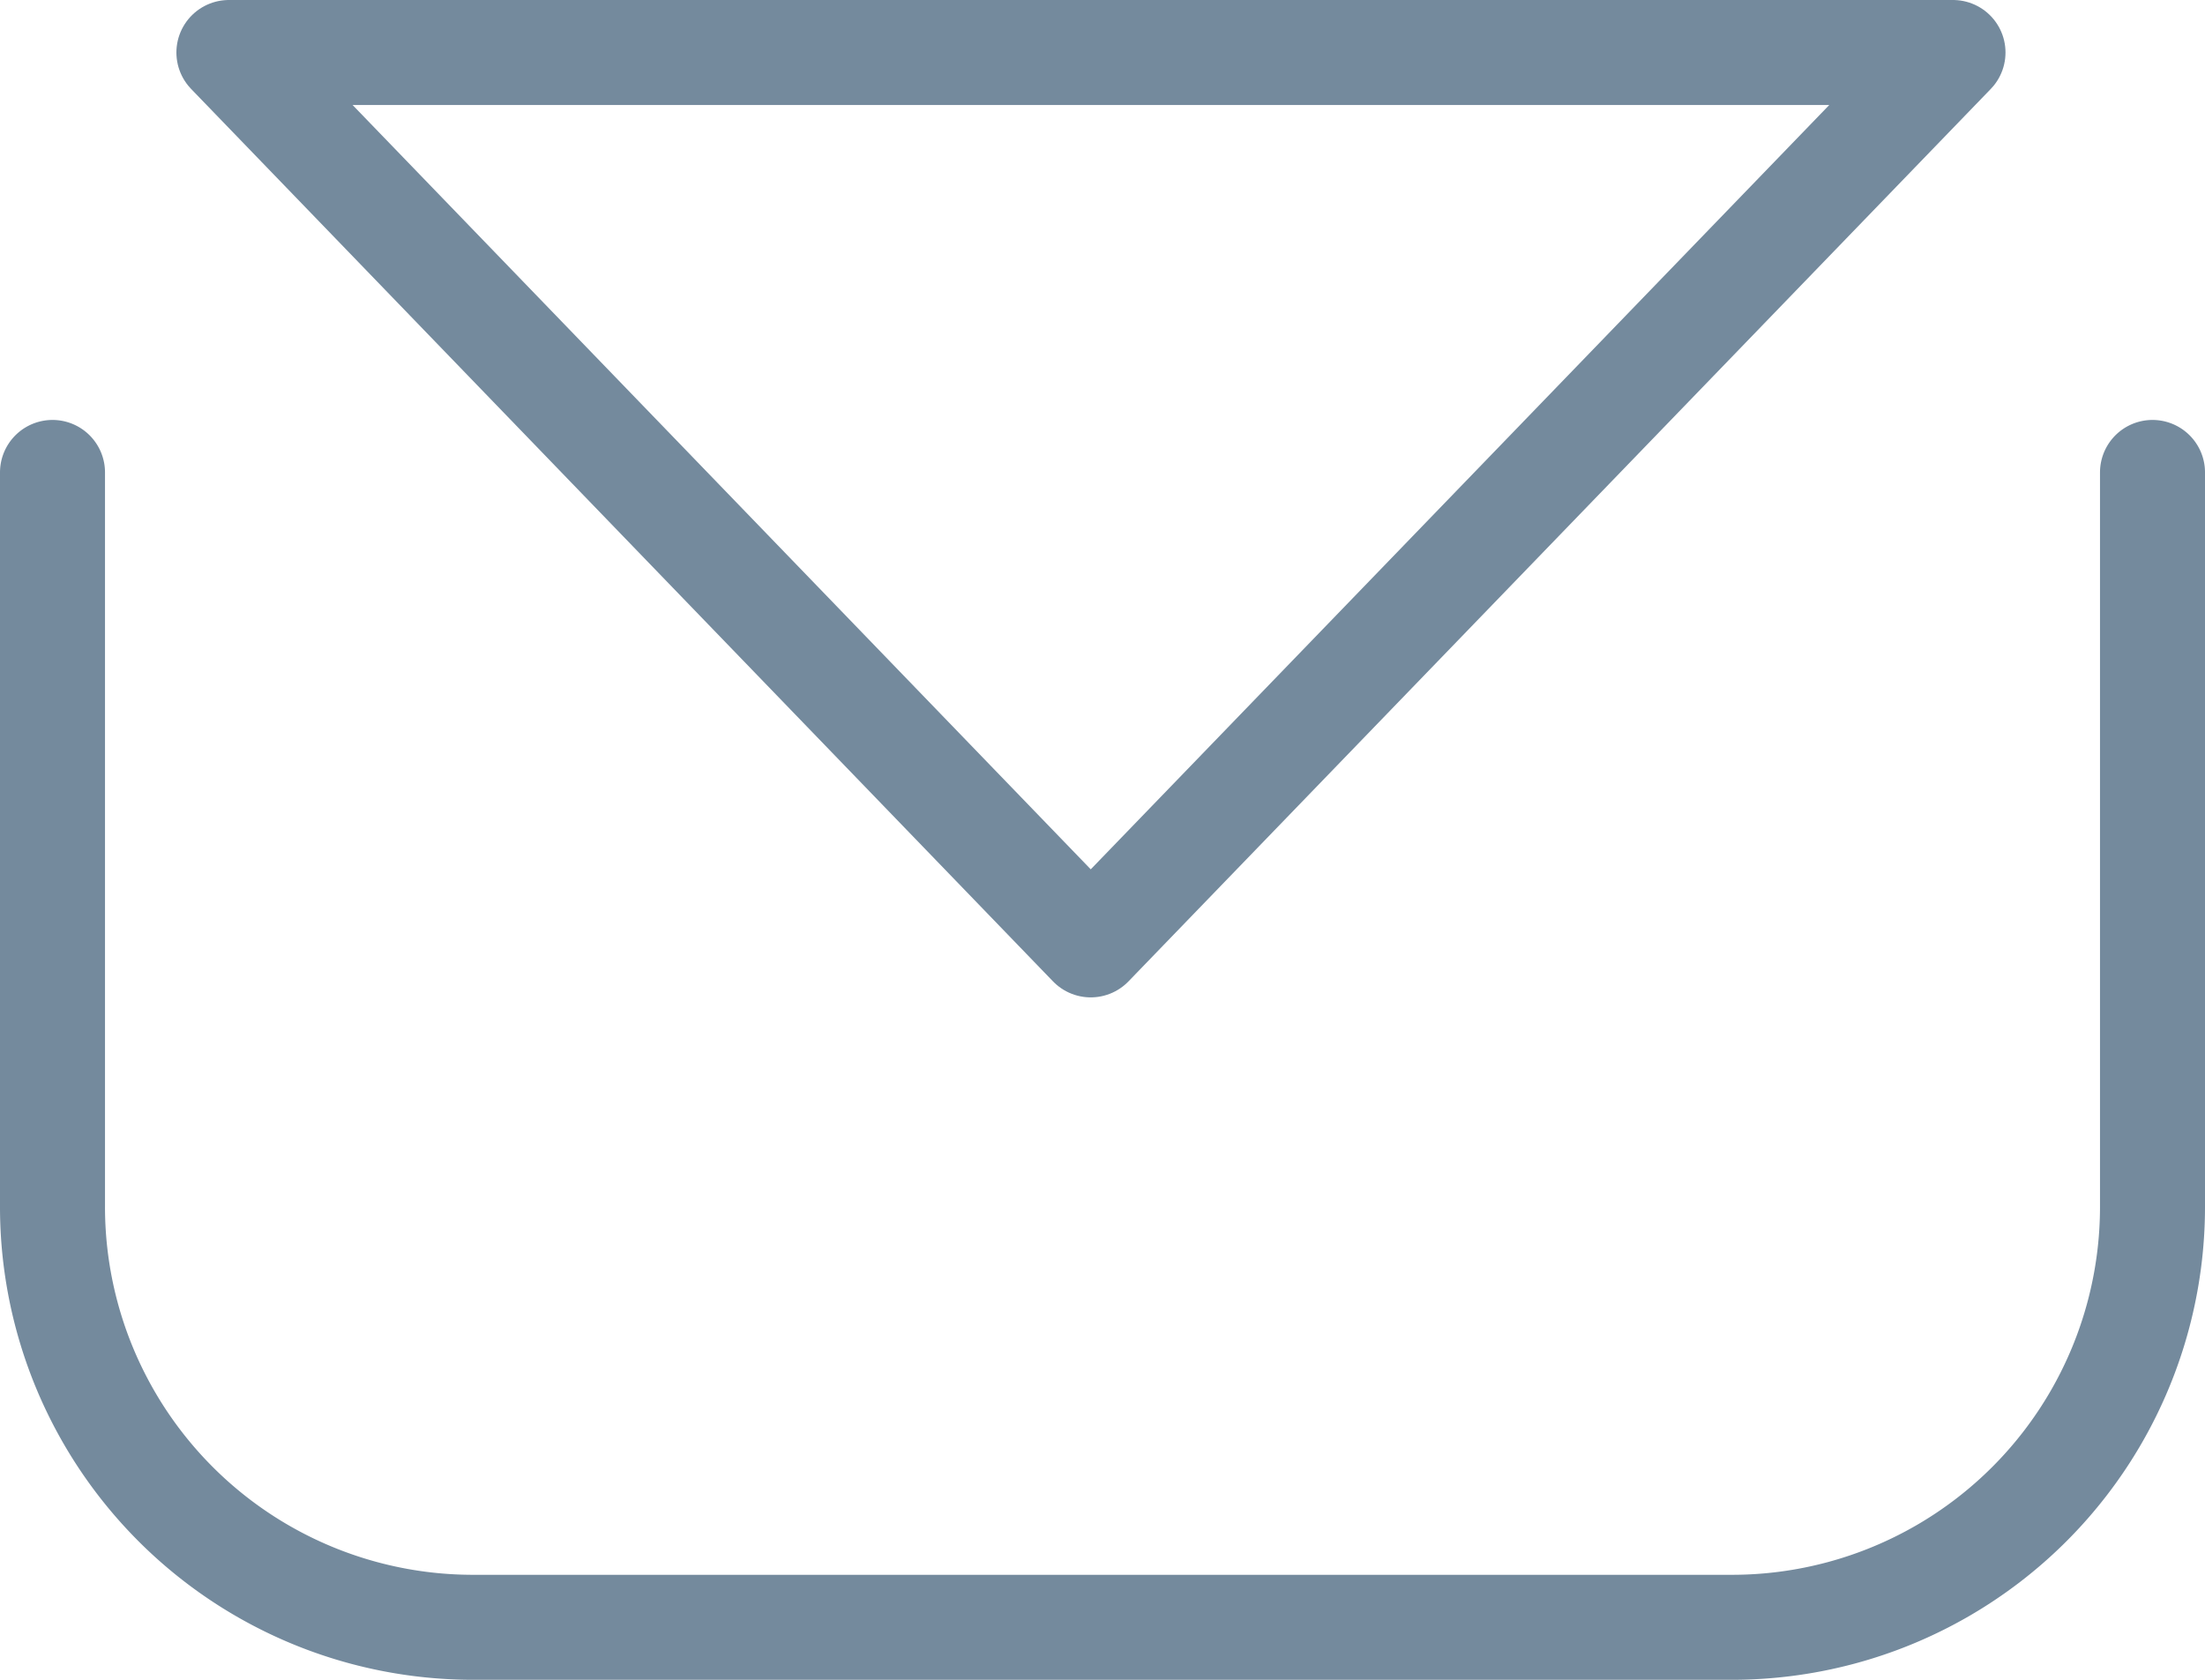 <svg xmlns="http://www.w3.org/2000/svg" width="21" height="16" viewBox="0 0 21 16"><g transform="translate(0.5 0.5)"><path d="M454,604v6.994A4.005,4.005,0,0,1,449.994,615H438.006A4.005,4.005,0,0,1,434,610.994V604" transform="translate(-434 -600)" fill="none" stroke="#748a9d" stroke-linecap="round" stroke-linejoin="round" stroke-width="1"/><path d="M439.175,600H452.1l-8.212,8.5L435.68,600Z" transform="translate(-434 -600)" fill="none" stroke="#748a9d" stroke-linecap="round" stroke-linejoin="round" stroke-width="1"/></g></svg>